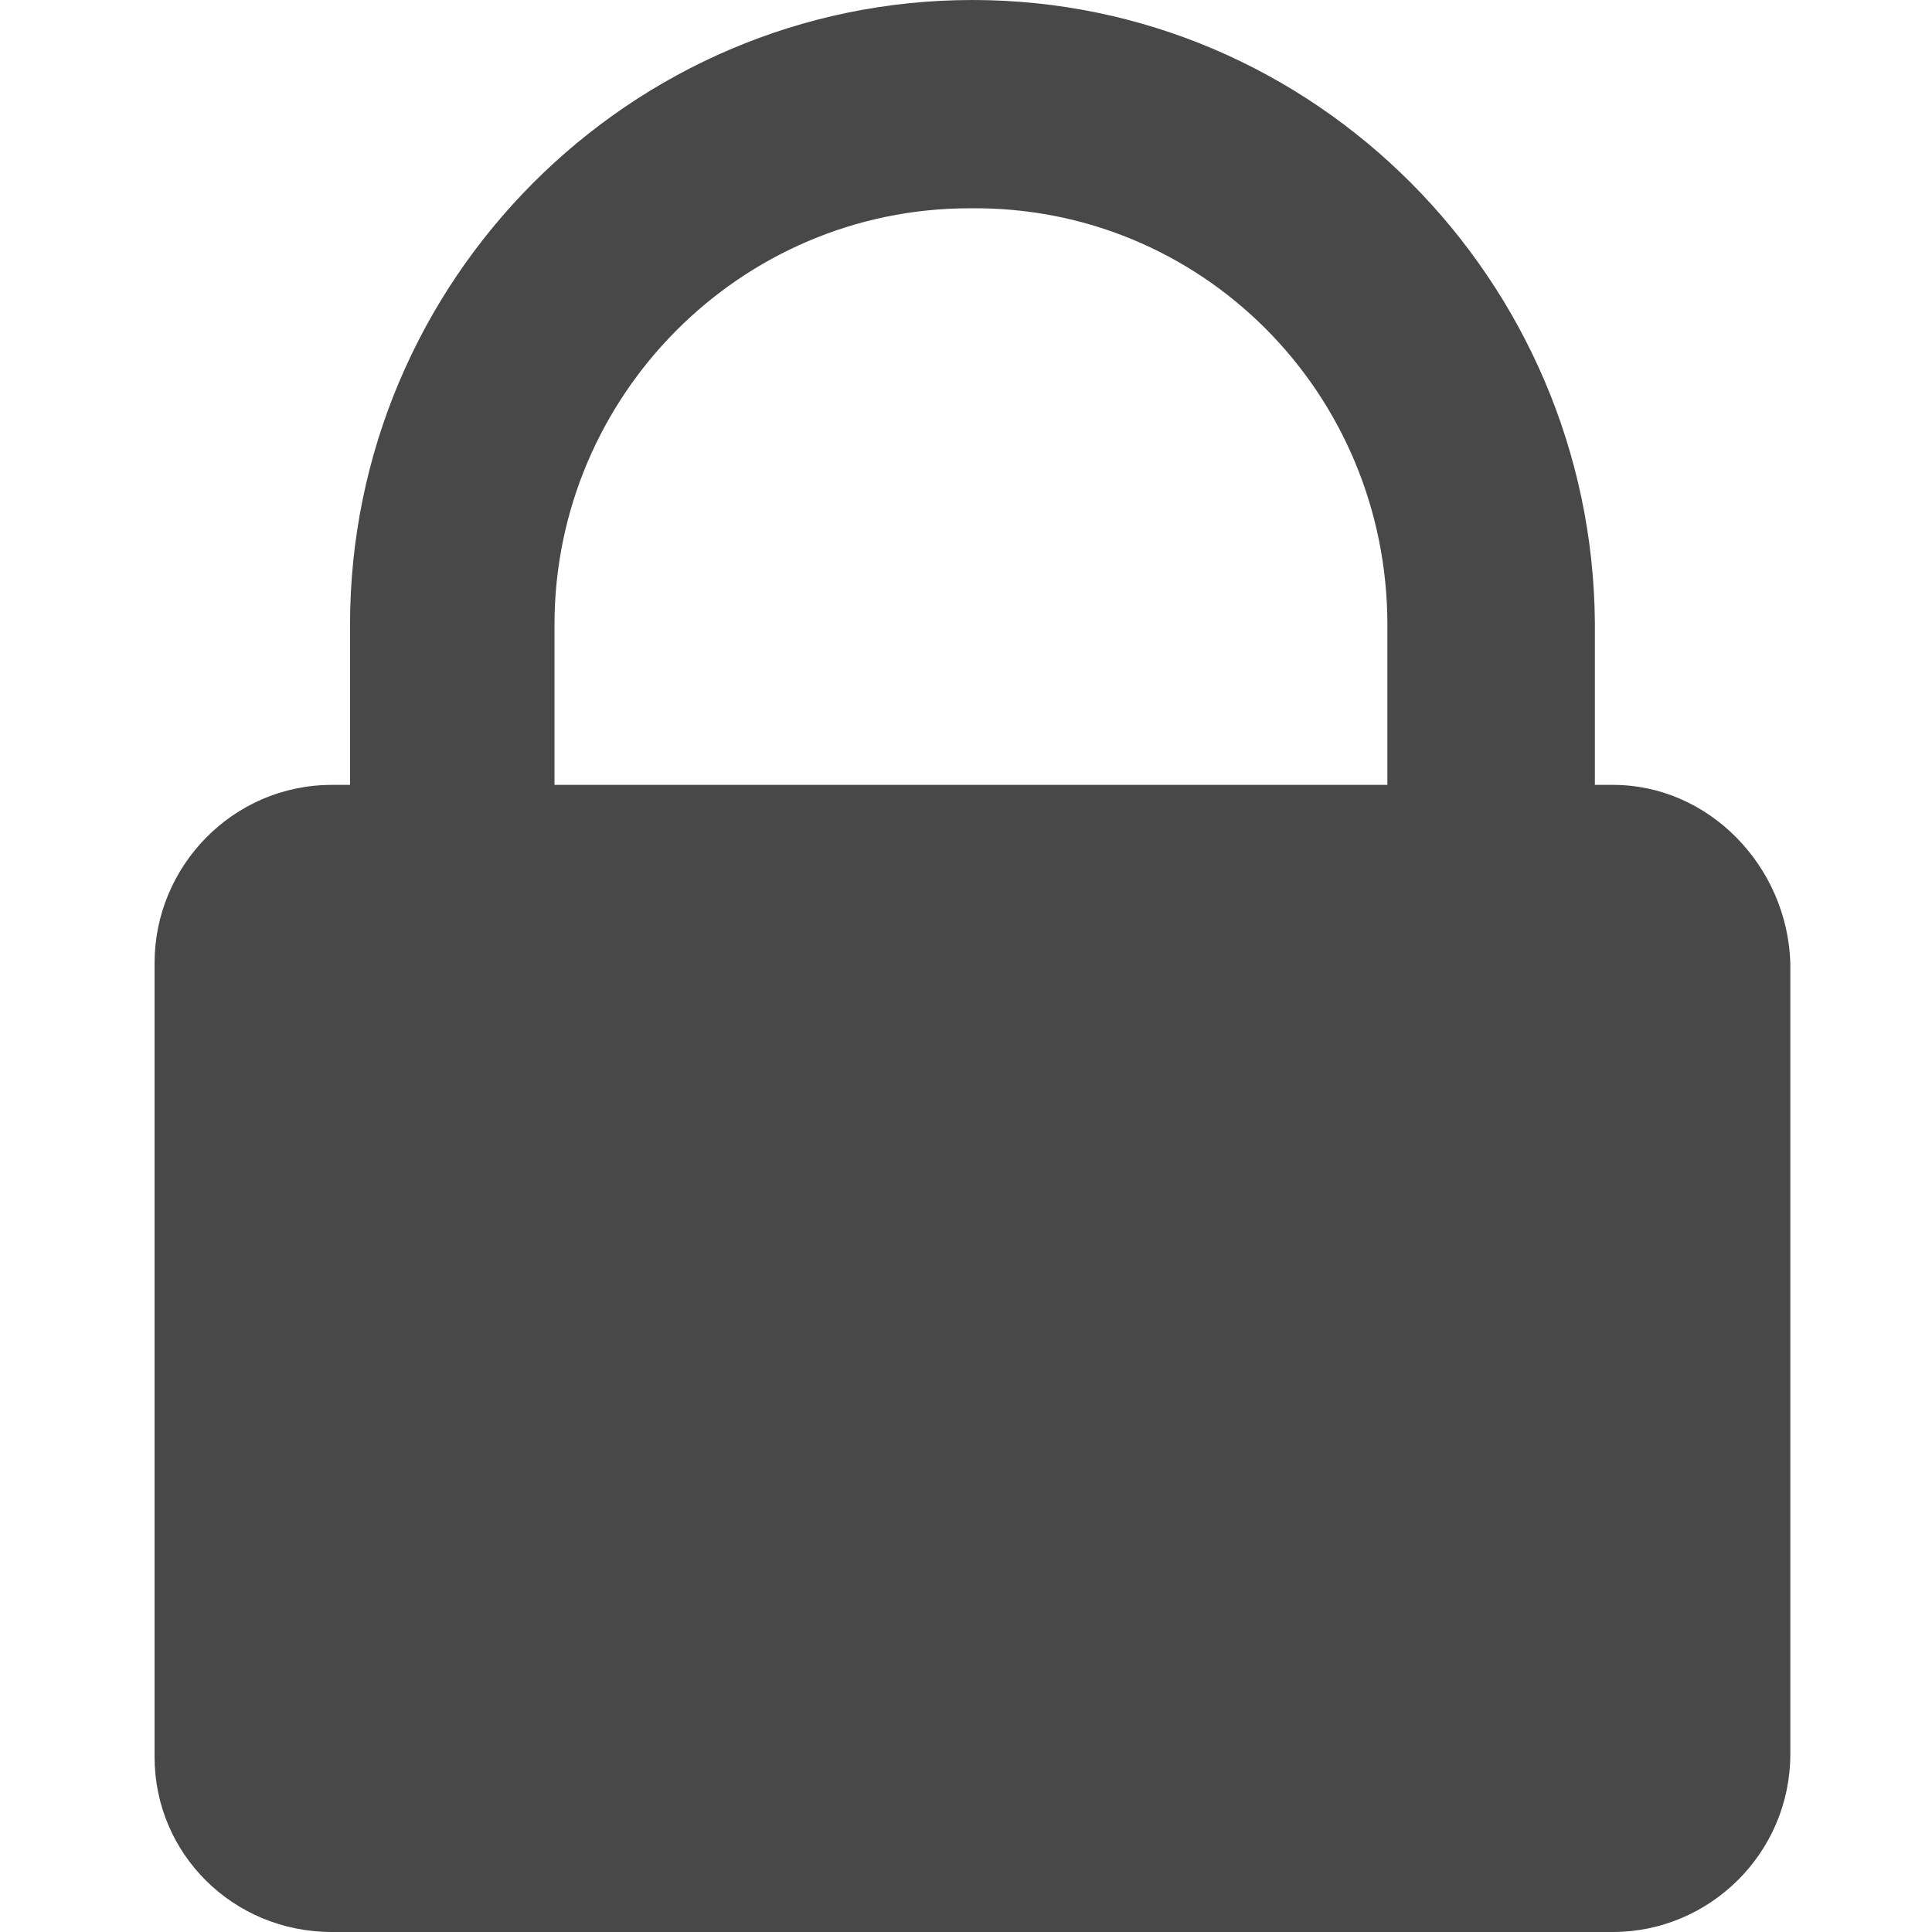 <svg width="64" height="64" viewBox="0 0 64 64" fill="none" xmlns="http://www.w3.org/2000/svg">
<path d="M53.43 26H52.832V20.6C52.733 9.3 43.569 0 32.214 0C20.858 0 11.595 9.3 11.595 20.7V26H10.997C7.71 26 5.12 28.7 5.12 31.9V58.2C5.12 61.4 7.71 64 10.997 64H53.43C56.617 64 59.307 61.4 59.307 58.1V31.9C59.207 28.7 56.617 26 53.43 26ZM18.368 20.7C18.368 13.1 24.544 6.9 32.114 6.9C39.784 6.8 45.959 13 45.959 20.7V26H18.368V20.7Z" fill="#484848"/>
</svg>

